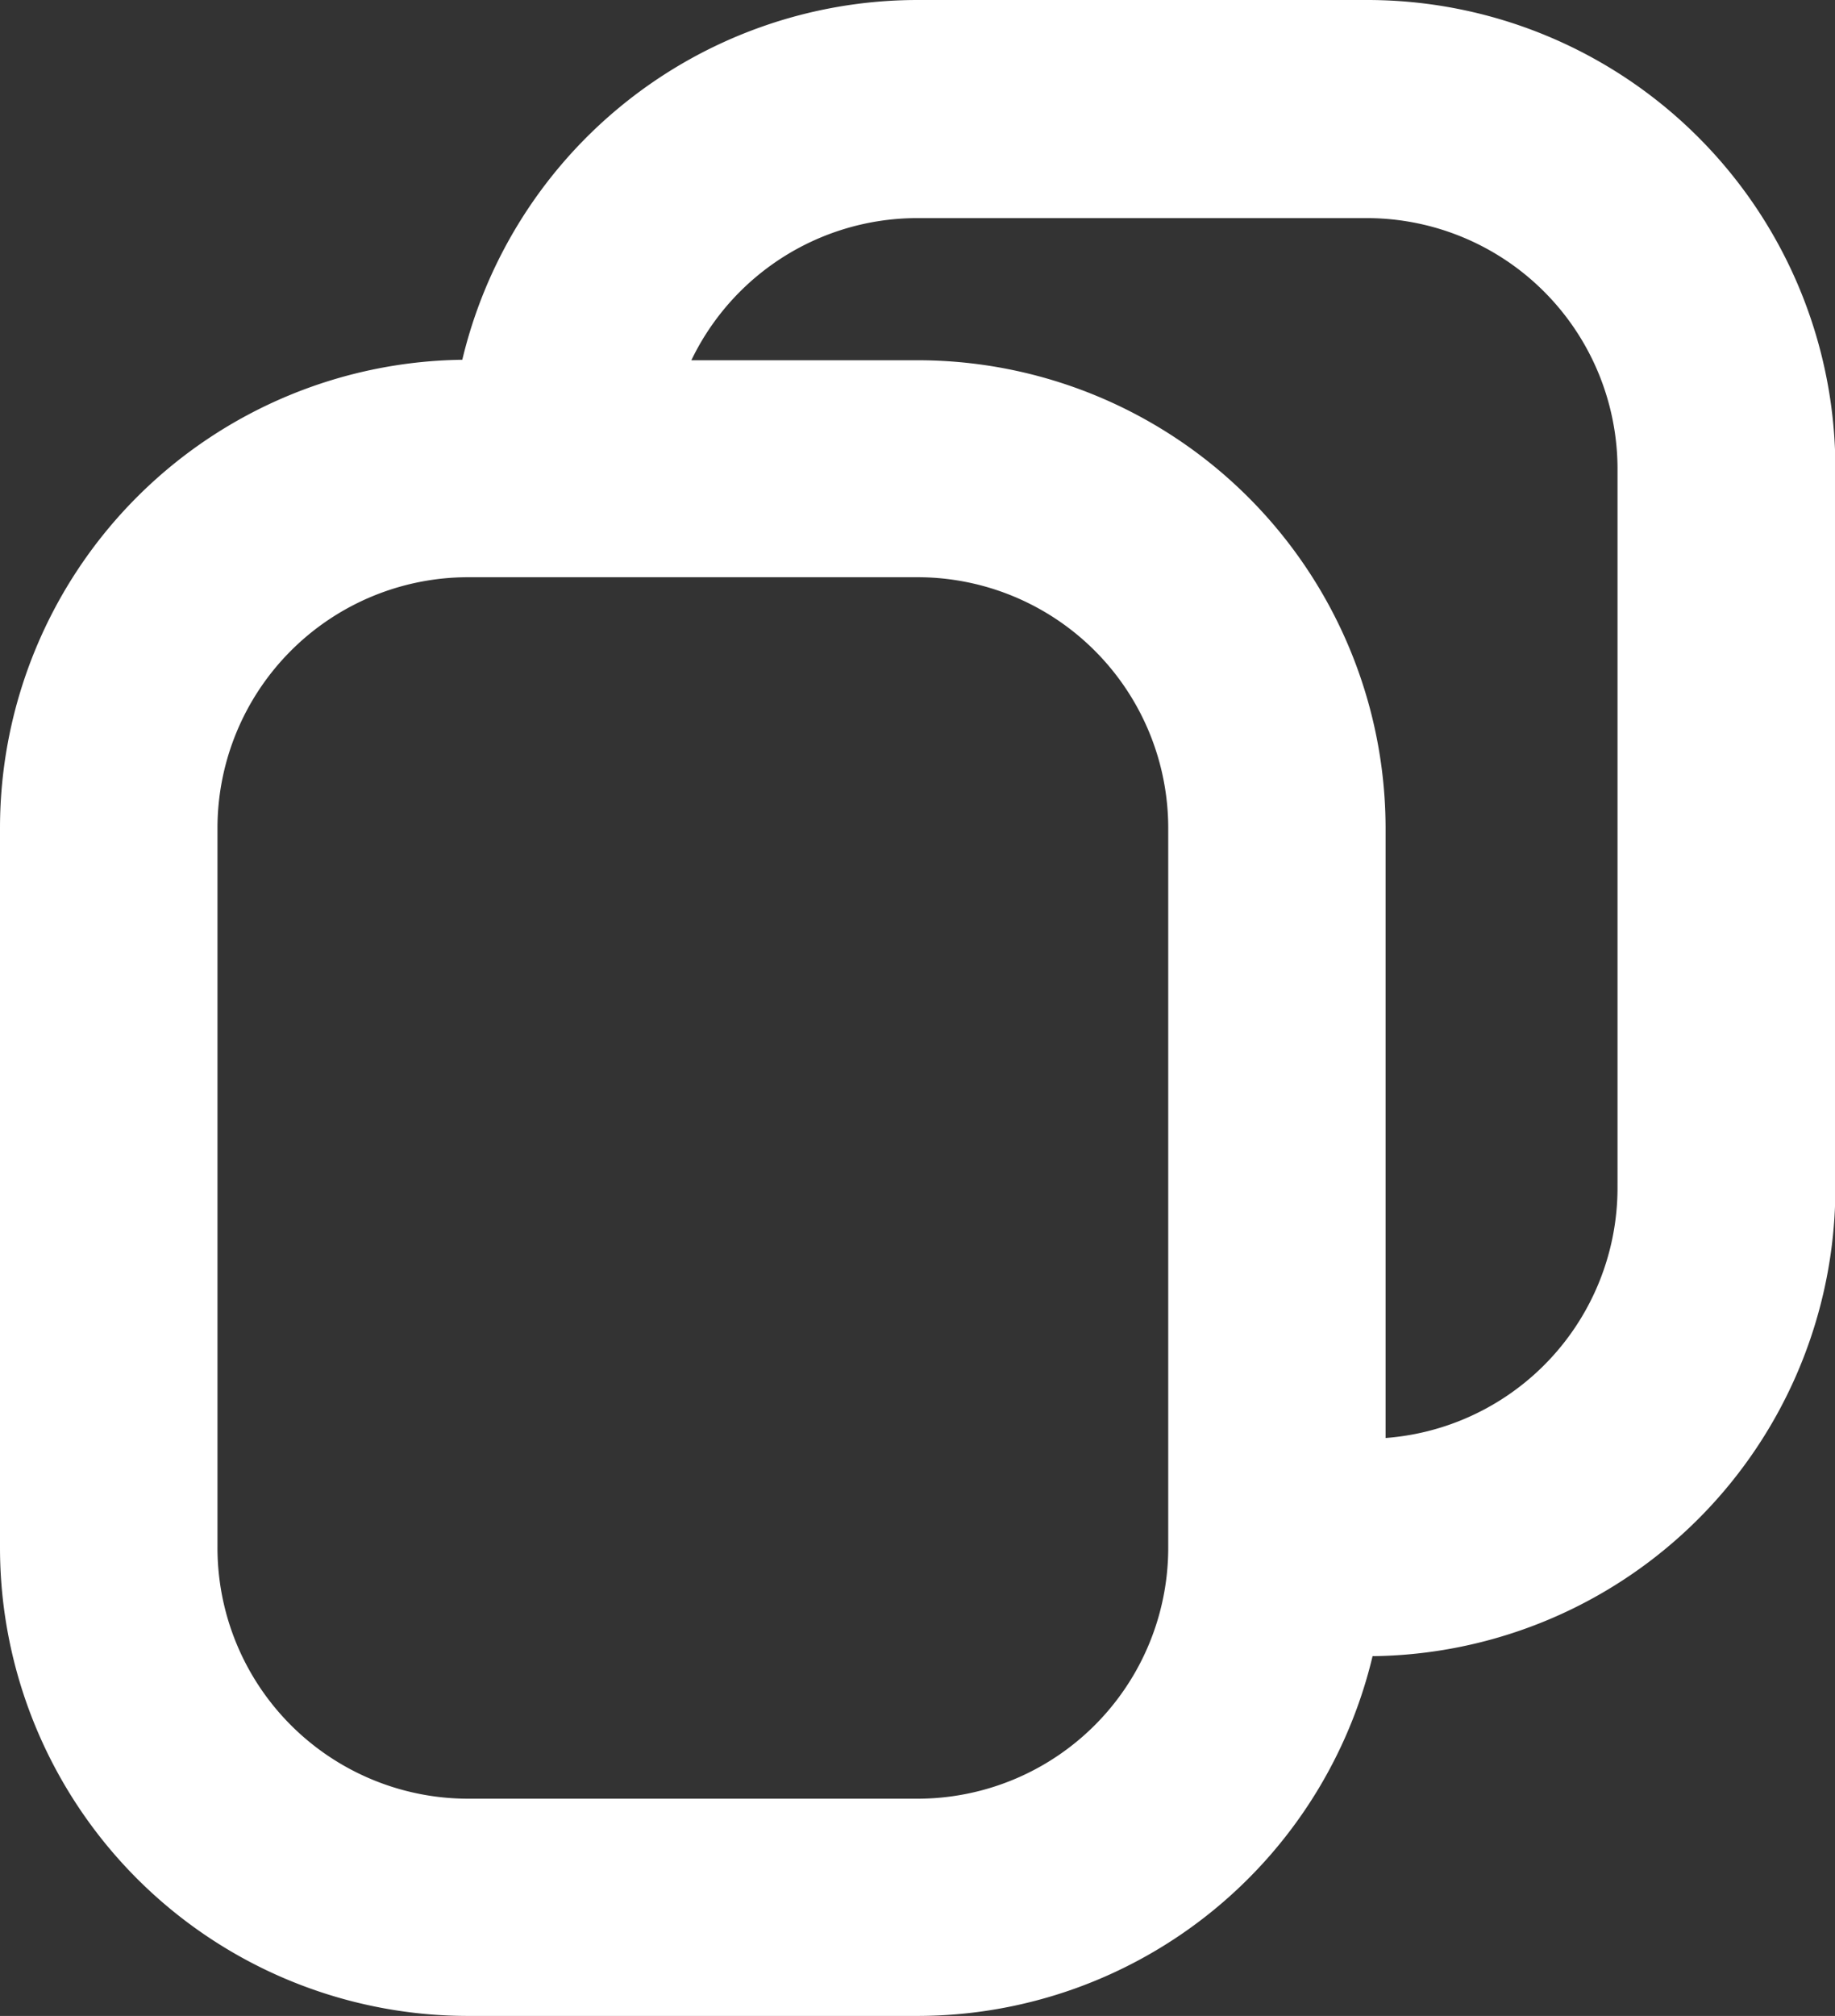 <svg xmlns="http://www.w3.org/2000/svg" width="14.597" height="16.027" viewBox="0 0 14.597 16.027">
  <rect x="0" y="0" width="14.597" height="16.027" fill="#333333" stroke="none"/>
  <defs>
    <style>
      .cls-1 {
        fill: #fff;
        stroke: #fff;
        stroke-width: 0.3px;
      }
    </style>
  </defs>
  <g id="_01" data-name="01" transform="translate(0.15 0.15)">
    <path id="Path_11894" data-name="Path 11894" class="cls-1" d="M16.723,5H13.148a3.574,3.574,0,0,0-3.5,2.86H9.574A3.574,3.574,0,0,0,6,11.434v5.719a3.574,3.574,0,0,0,3.574,3.574h3.574a3.574,3.574,0,0,0,3.5-2.86h.071A3.574,3.574,0,0,0,20.3,14.293V8.574A3.574,3.574,0,0,0,16.723,5Zm-1.43,12.152A2.145,2.145,0,0,1,13.148,19.3H9.574A2.145,2.145,0,0,1,7.43,17.152V11.434A2.145,2.145,0,0,1,9.574,9.289h3.574a2.145,2.145,0,0,1,2.145,2.145Zm3.574-2.859a2.145,2.145,0,0,1-2.145,2.145v-5a3.574,3.574,0,0,0-3.574-3.574H11.125a2.145,2.145,0,0,1,2.023-1.43h3.574a2.145,2.145,0,0,1,2.145,2.145Z" transform="translate(-6 -5)"/>
  </g>
</svg>

